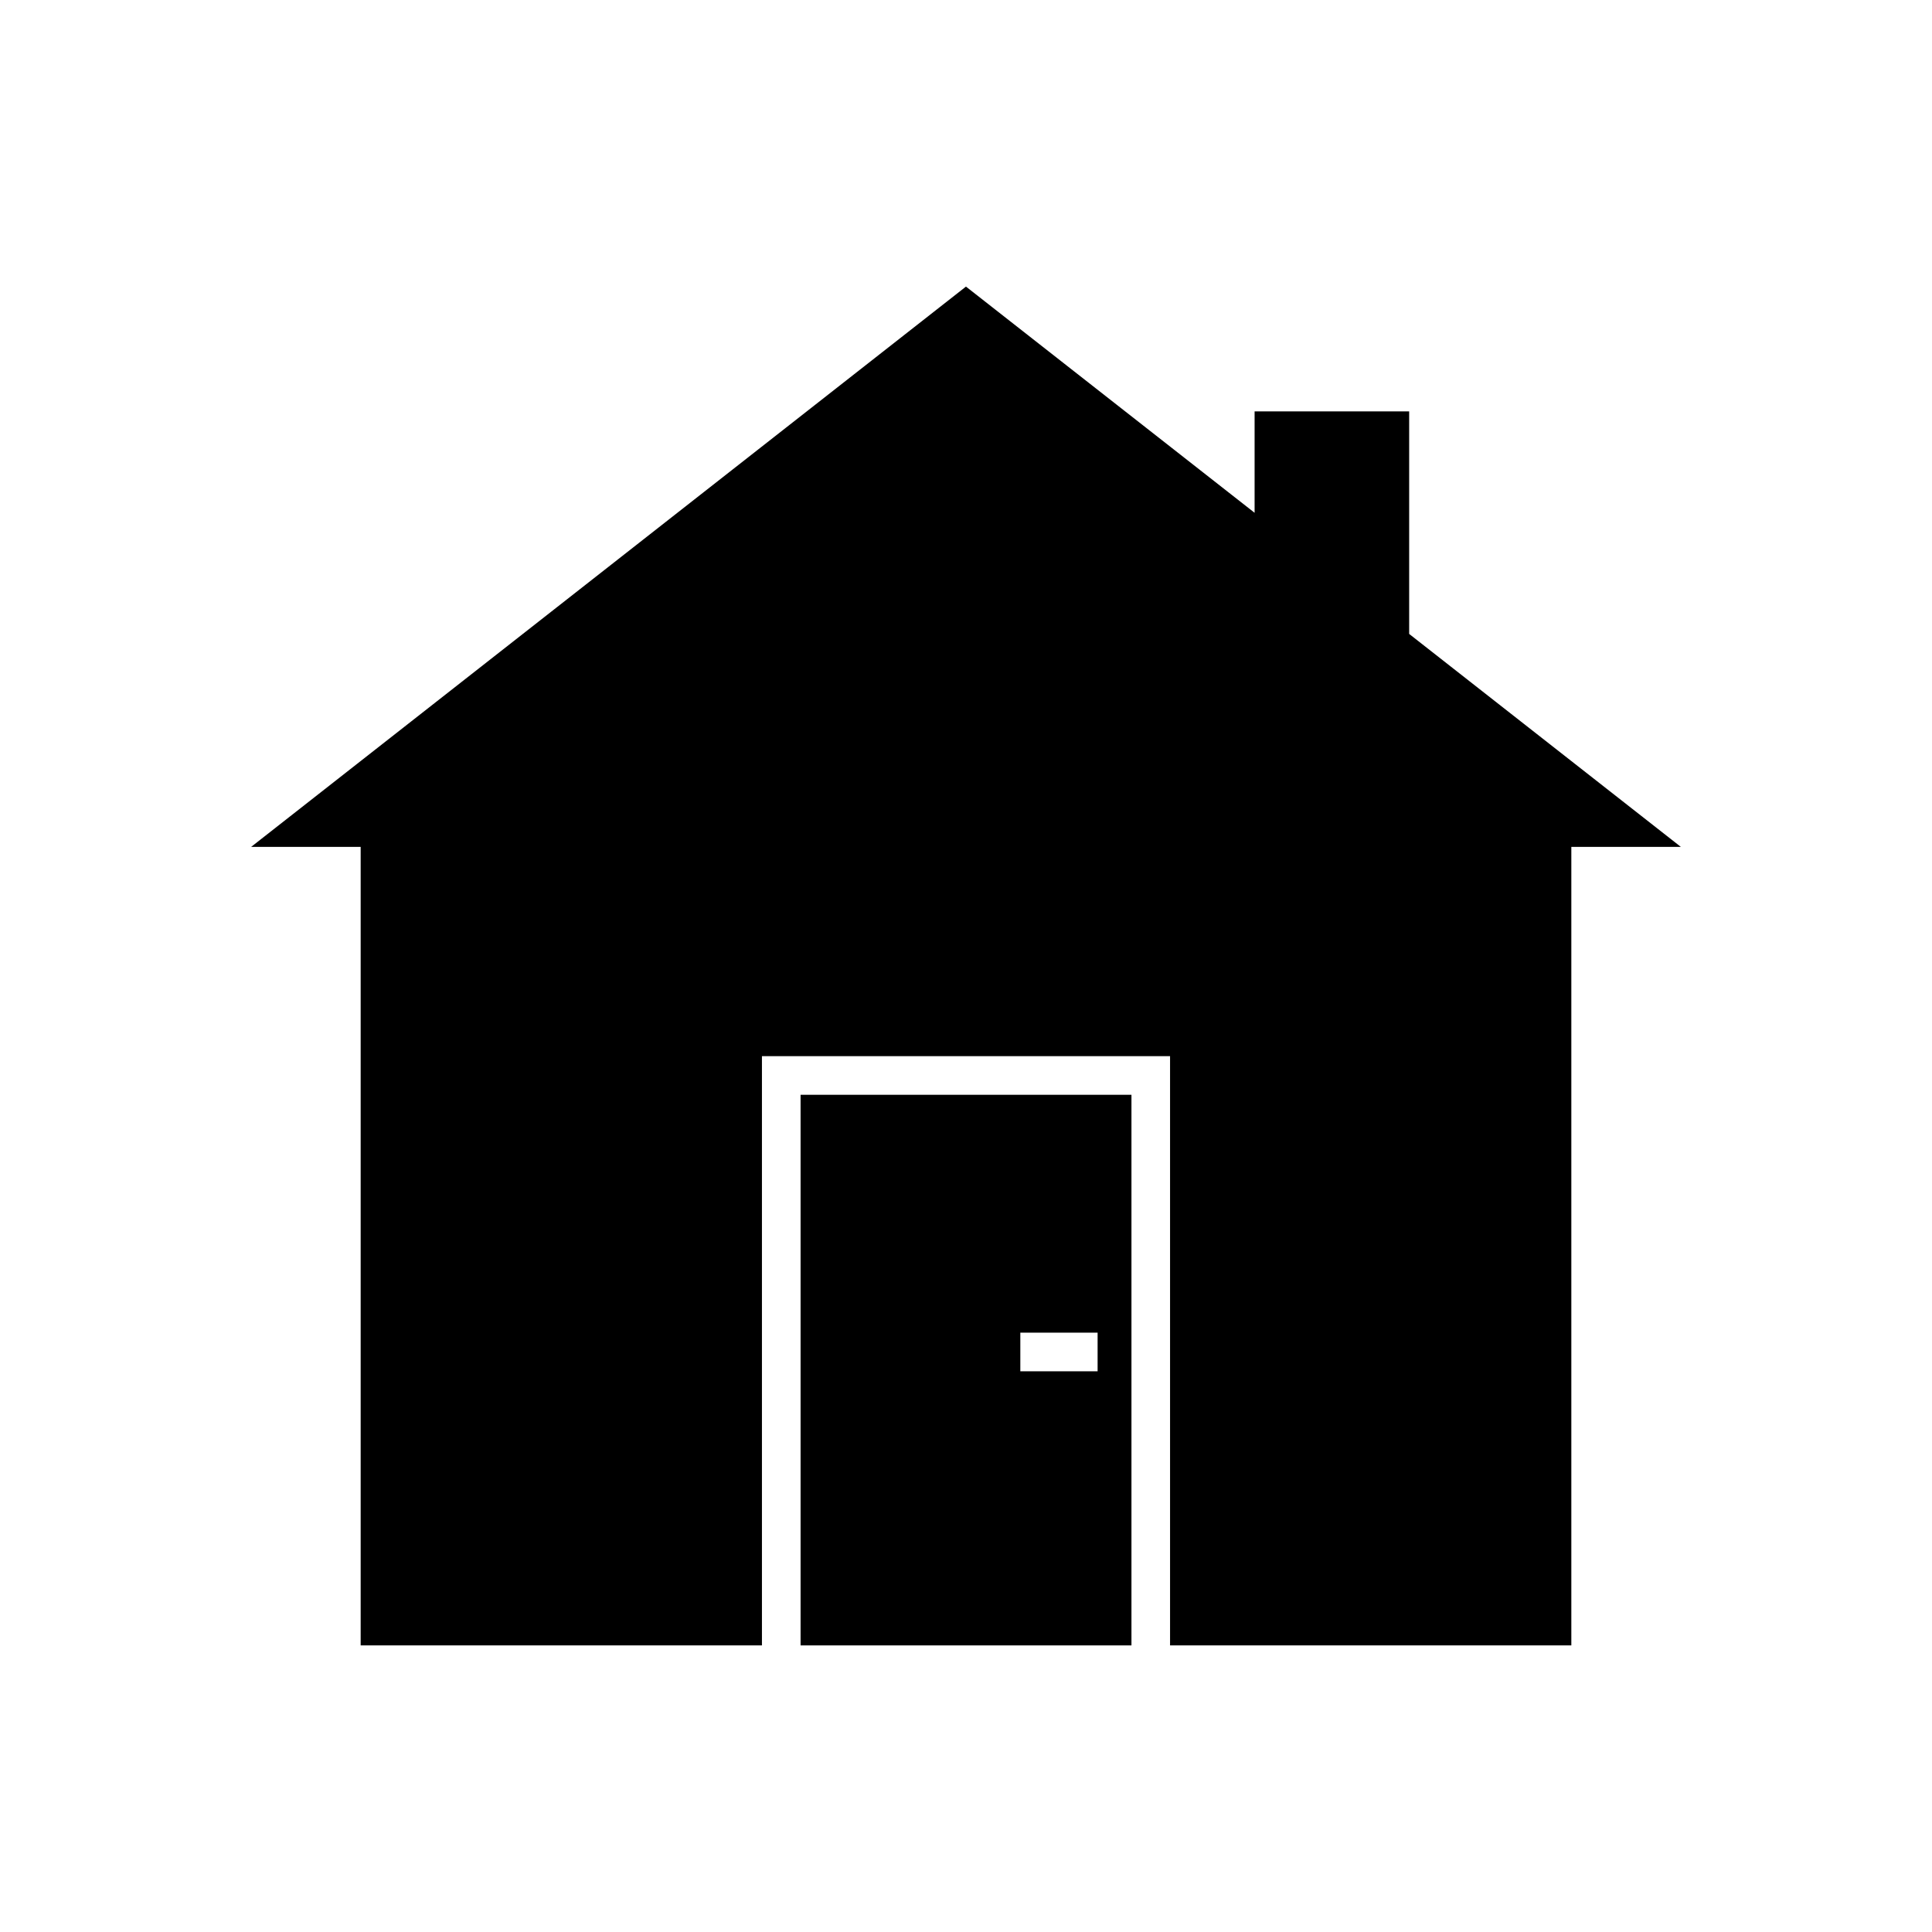 <?xml version="1.0" encoding="utf-8"?>
<!-- Generator: Adobe Illustrator 16.0.0, SVG Export Plug-In . SVG Version: 6.00 Build 0)  -->
<!DOCTYPE svg PUBLIC "-//W3C//DTD SVG 1.1//EN" "http://www.w3.org/Graphics/SVG/1.1/DTD/svg11.dtd">
<svg version="1.1" id="address" xmlns="http://www.w3.org/2000/svg" xmlns:xlink="http://www.w3.org/1999/xlink" x="0px" y="0px"
	 width="50px" height="50px" viewBox="0 0 50 50" enable-background="new 0 0 50 50" xml:space="preserve">
<g>
	<polygon points="36.469,16.406 36.469,10.646 32.469,10.646 32.469,13.271 24.999,7.417 6.5,21.917 9.334,21.917 9.334,42.583 
		19.719,42.583 19.719,27.333 30.281,27.333 30.281,42.583 40.666,42.583 40.666,21.917 43.5,21.917 	"/>
	<path d="M20.719,28.333v14.25h8.563v-14.25H20.719z M28.406,35.489h-2v-1h2V35.489z"/>
</g>
</svg>
